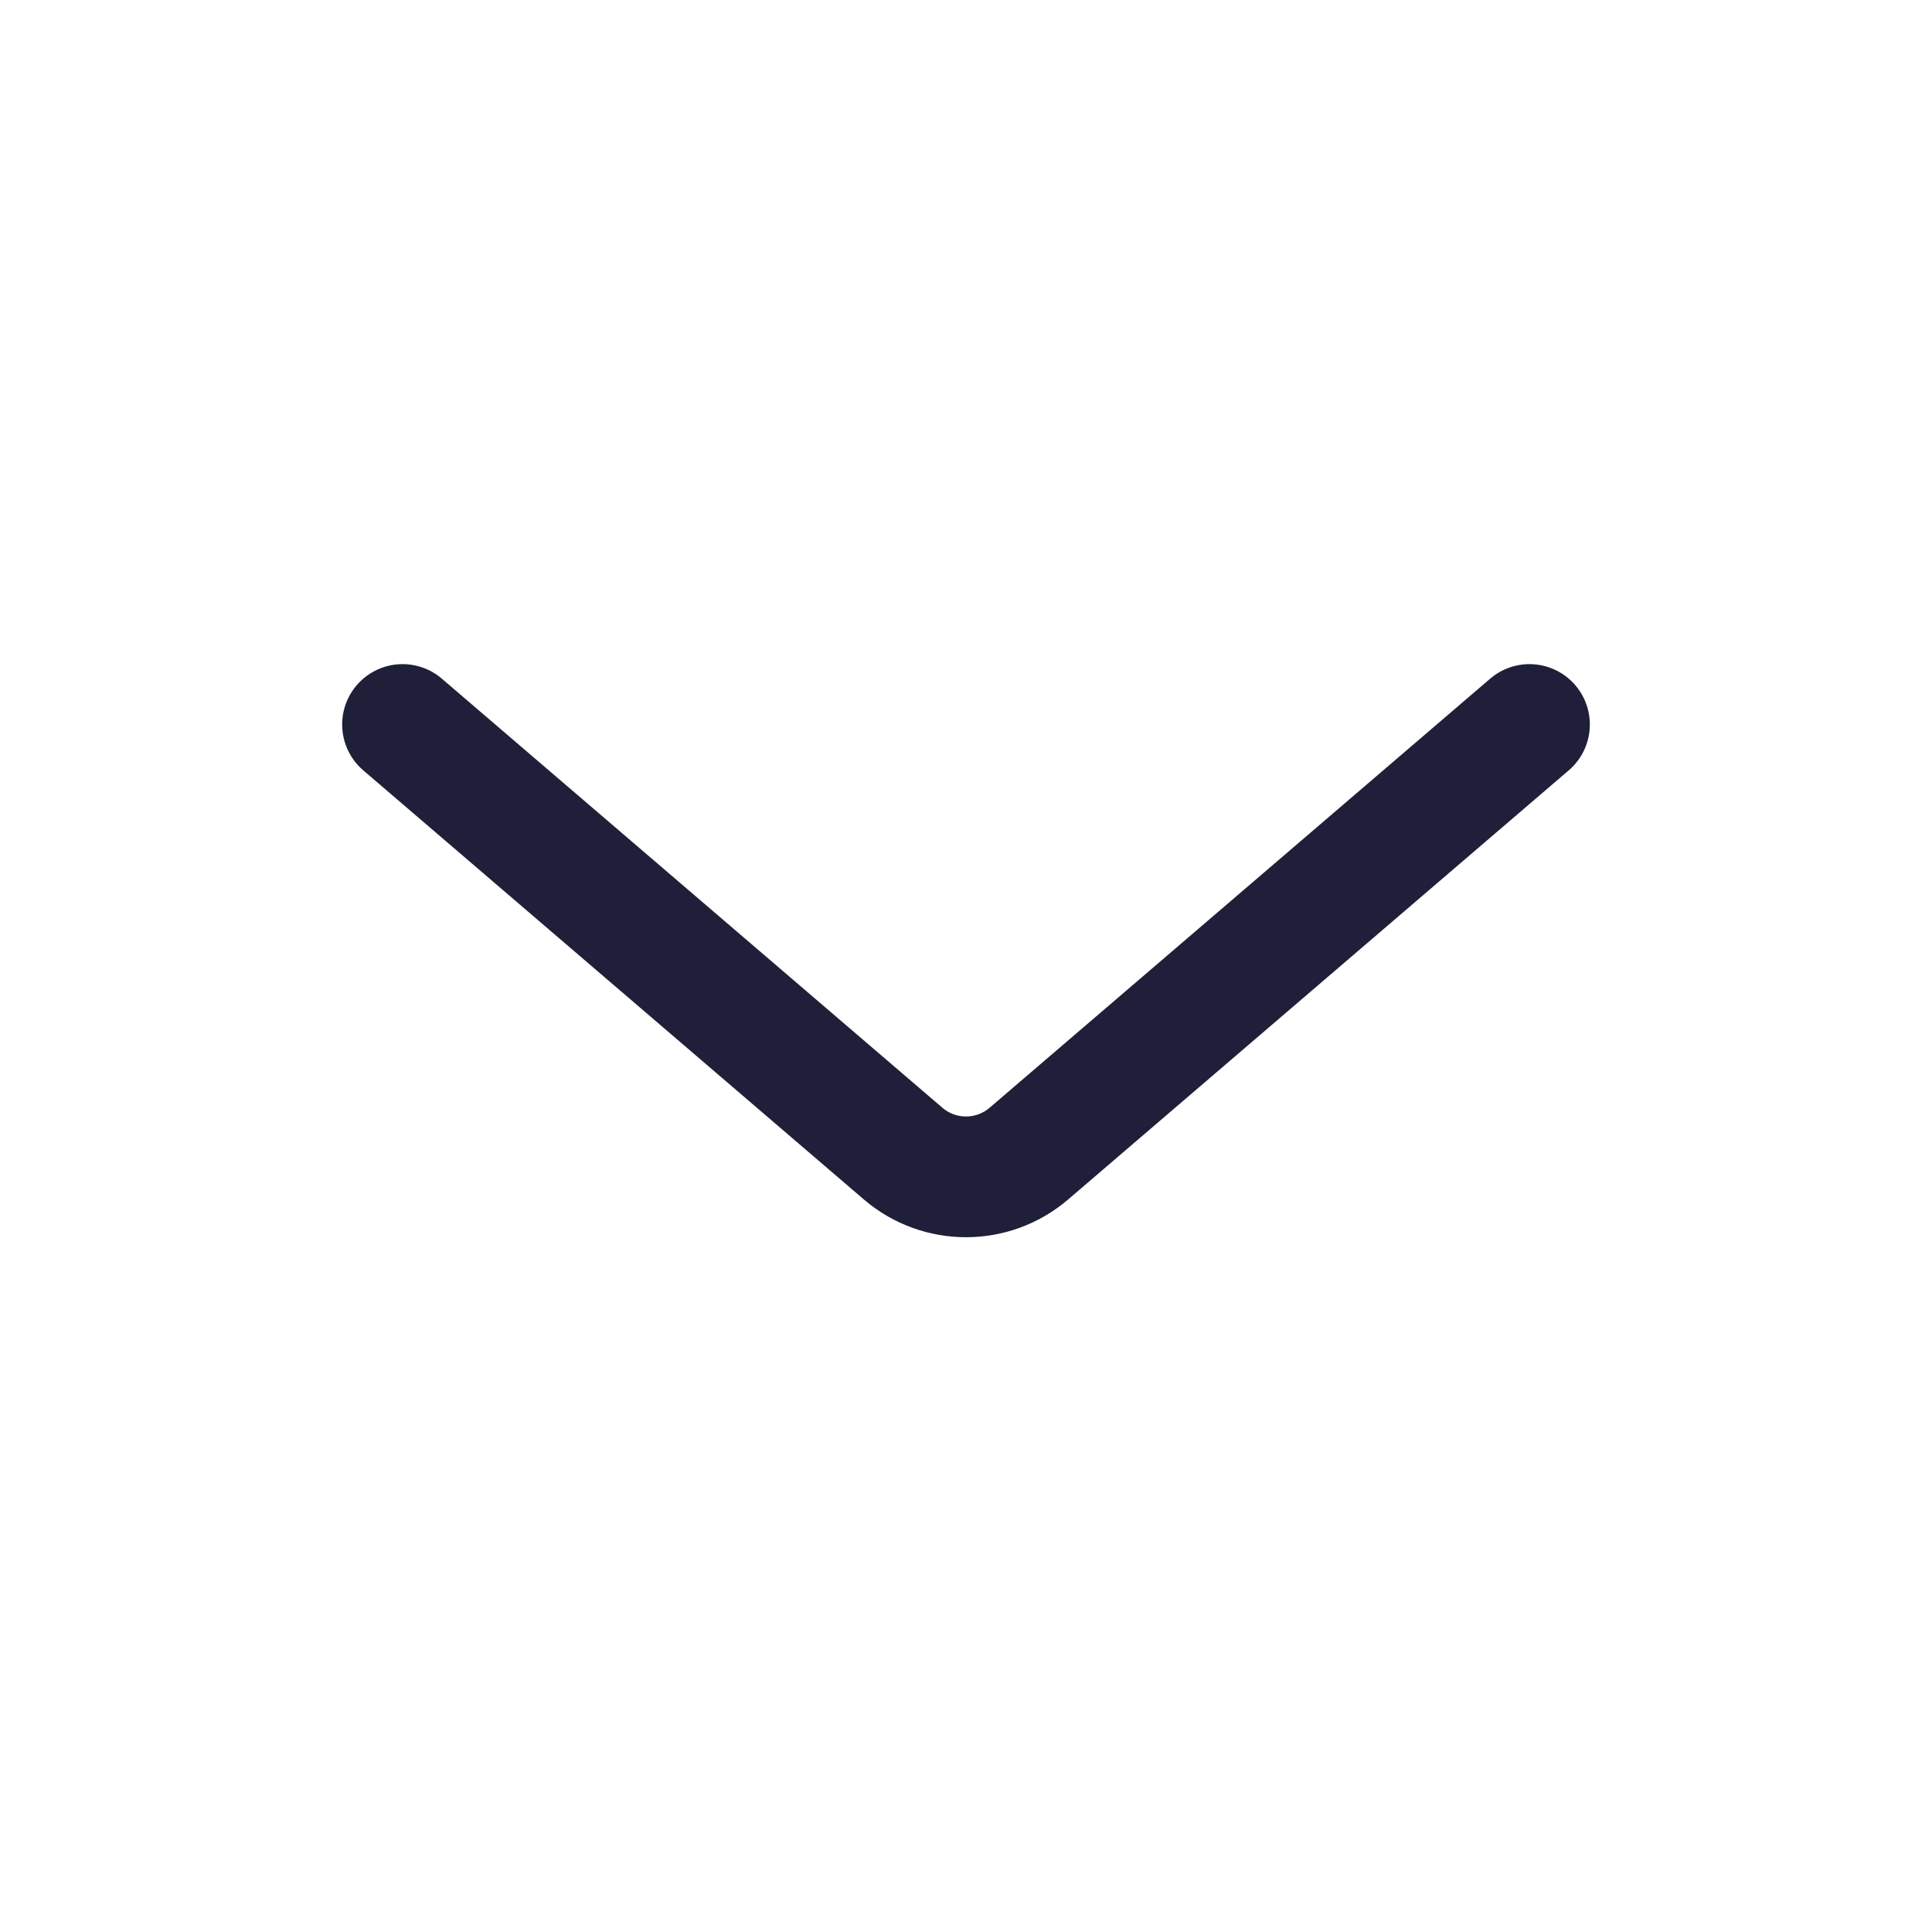 <svg width="20" height="20" viewBox="0 0 20 20" fill="none" xmlns="http://www.w3.org/2000/svg">
<g id="Iconex/Light/Down 2">
<g id="Down">
<path id="Vector 140" d="M4.167 7.5L9.349 11.942C9.724 12.263 10.276 12.263 10.651 11.942L15.833 7.5" stroke="#1F1F39" stroke-width="1.25" stroke-linecap="round"/>
</g>
</g>
</svg>
